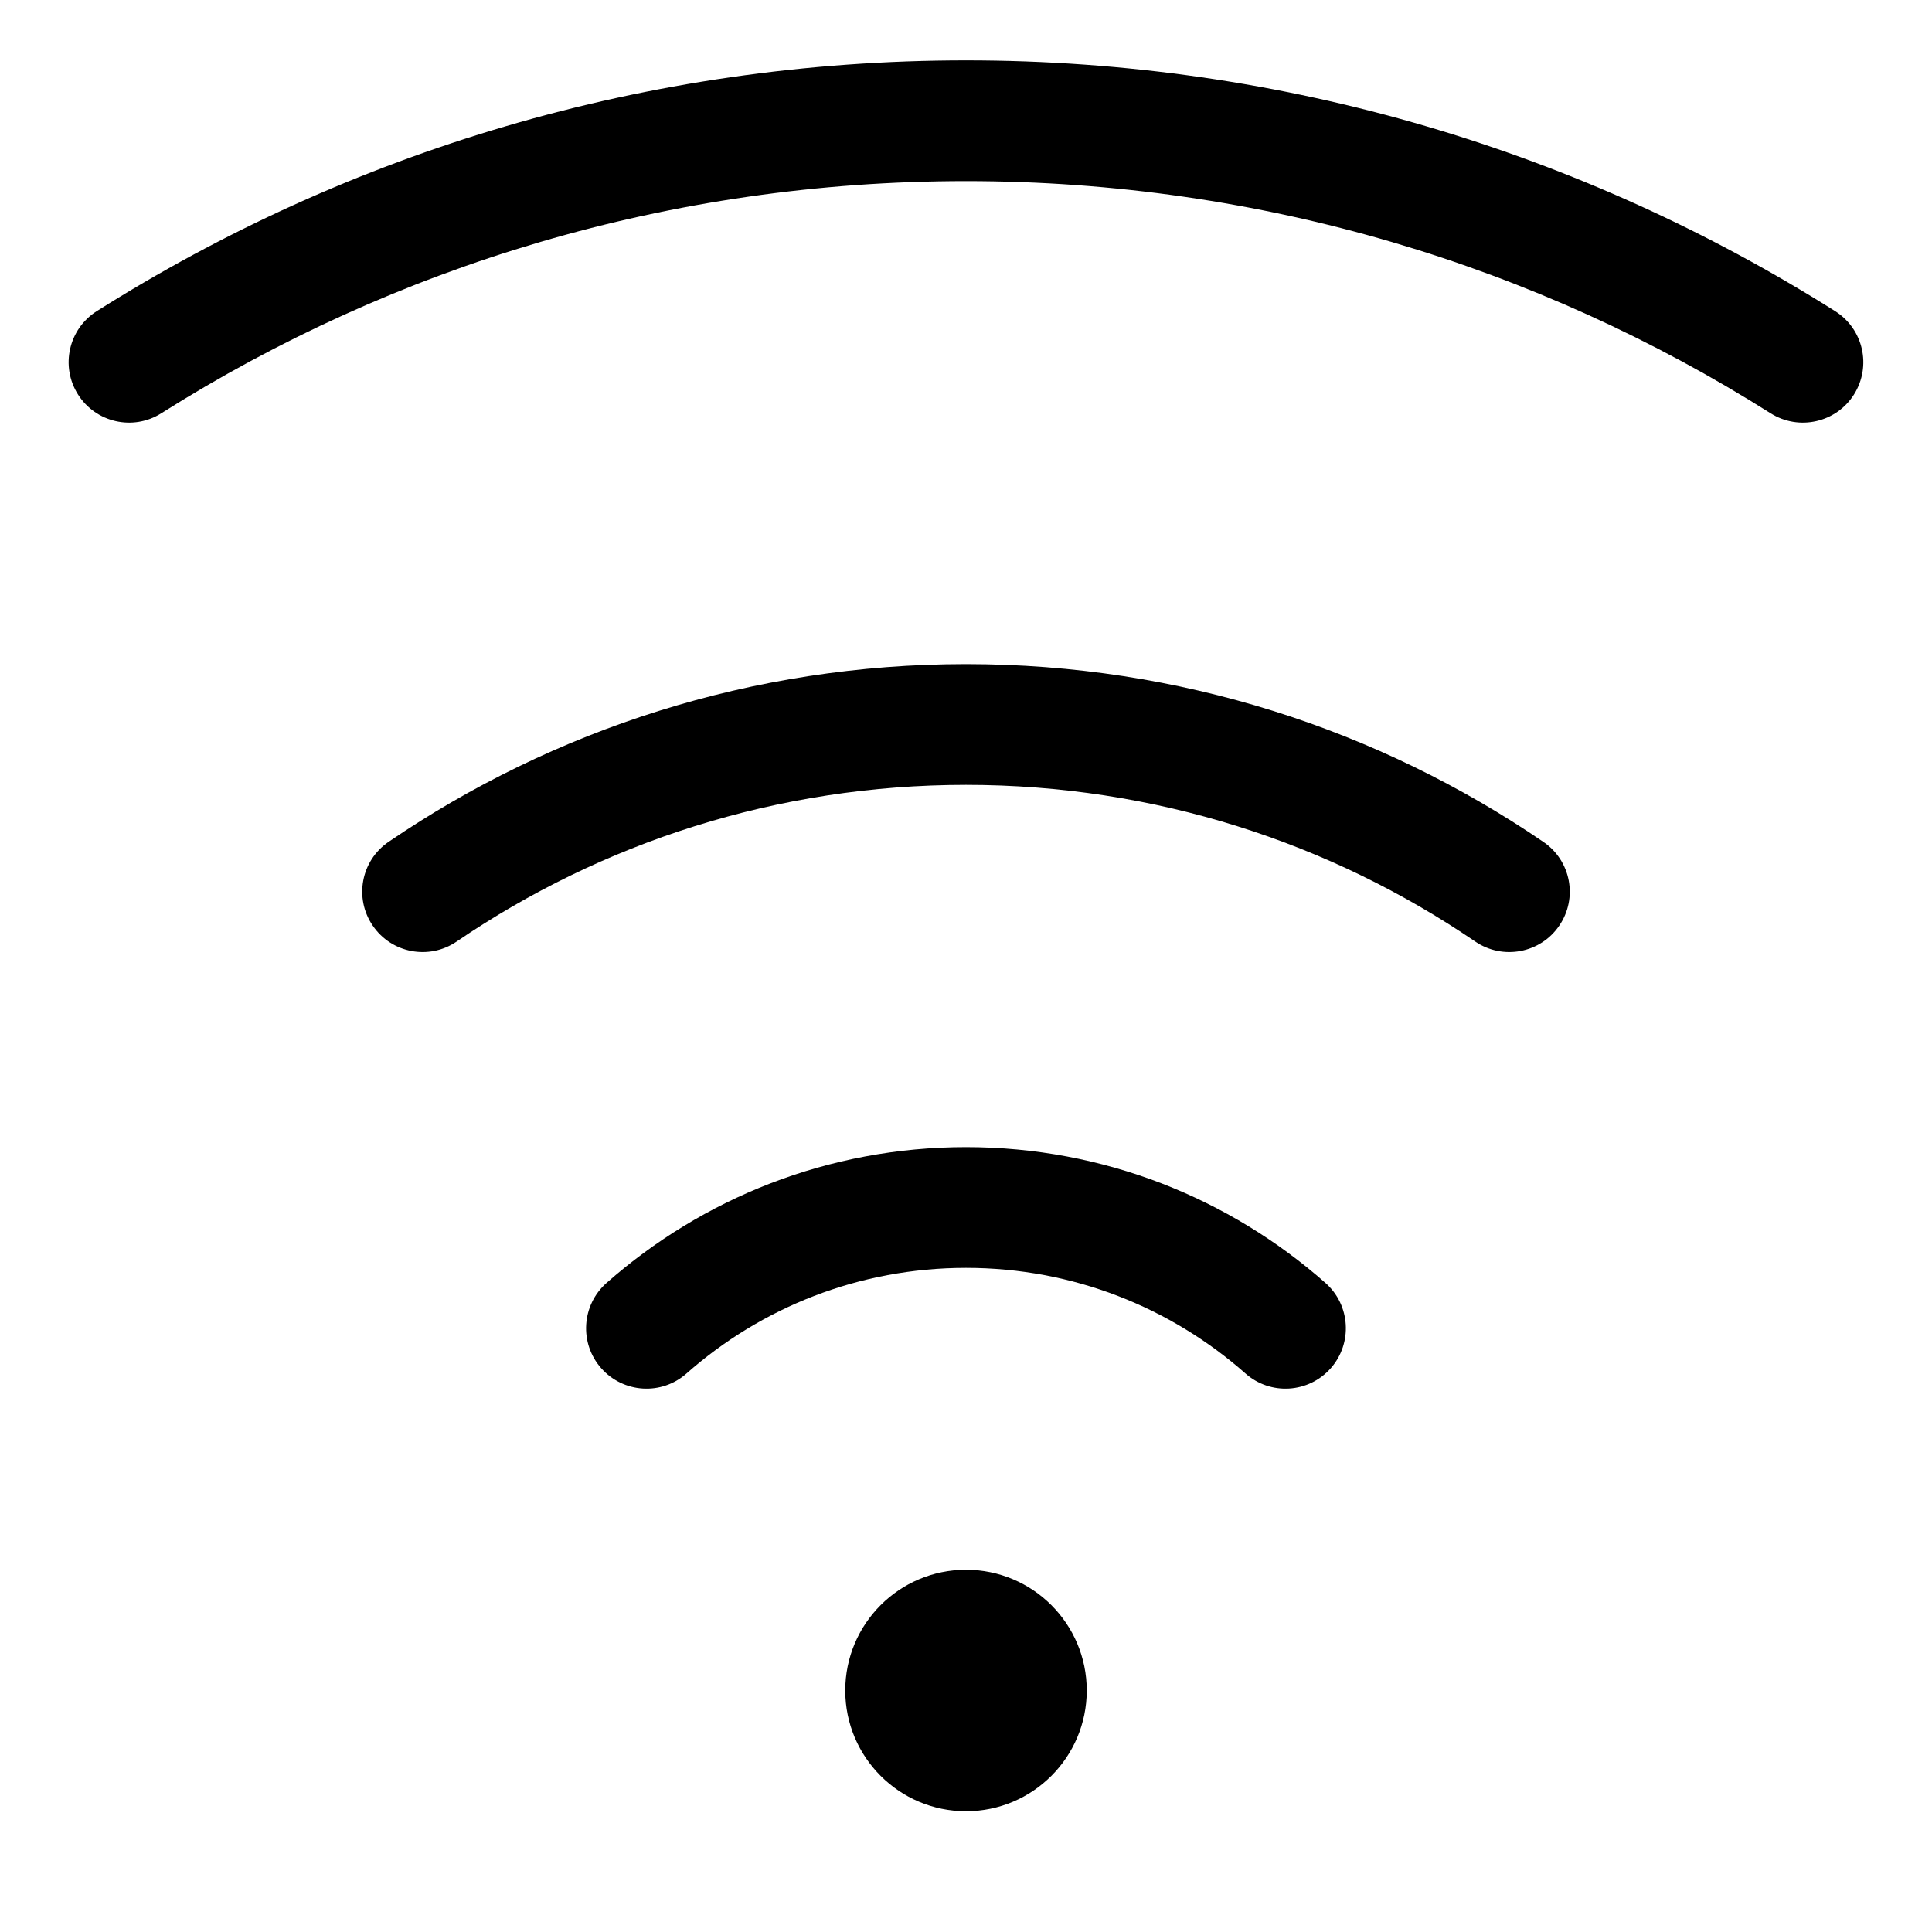 <svg width="16" height="16" viewBox="0 0 16 16" fill="none" xmlns="http://www.w3.org/2000/svg">
<path fill-rule="evenodd" clip-rule="evenodd" d="M8 1.5C5.549 1.5 3.264 2.205 1.335 3.423C1.102 3.57 0.793 3.5 0.646 3.267C0.498 3.033 0.568 2.725 0.801 2.577C2.885 1.261 5.354 0.5 8 0.5C10.645 0.5 13.114 1.261 15.198 2.577C15.432 2.725 15.501 3.033 15.354 3.267C15.207 3.5 14.898 3.57 14.664 3.423C12.736 2.205 10.451 1.5 8 1.5ZM3.781 7.798C4.983 6.979 6.435 6.5 8 6.5C9.565 6.5 11.017 6.979 12.218 7.798C12.446 7.953 12.758 7.894 12.913 7.666C13.069 7.438 13.01 7.127 12.781 6.972C11.419 6.043 9.772 5.5 8 5.5C6.228 5.5 4.581 6.043 3.218 6.972C2.99 7.127 2.931 7.438 3.087 7.666C3.242 7.894 3.553 7.953 3.781 7.798ZM8 15C8.552 15 9 14.552 9 14C9 13.448 8.552 13 8 13C7.448 13 7 13.448 7 14C7 14.552 7.448 15 8 15ZM5.685 11.375C6.302 10.83 7.112 10.5 8 10.5C8.888 10.5 9.698 10.83 10.315 11.375C10.522 11.558 10.838 11.538 11.021 11.331C11.203 11.124 11.184 10.808 10.977 10.625C10.184 9.925 9.141 9.5 8 9.5C6.859 9.5 5.816 9.925 5.023 10.625C4.816 10.808 4.796 11.124 4.979 11.331C5.162 11.538 5.478 11.558 5.685 11.375Z" fill="currentColor"/>
</svg>
